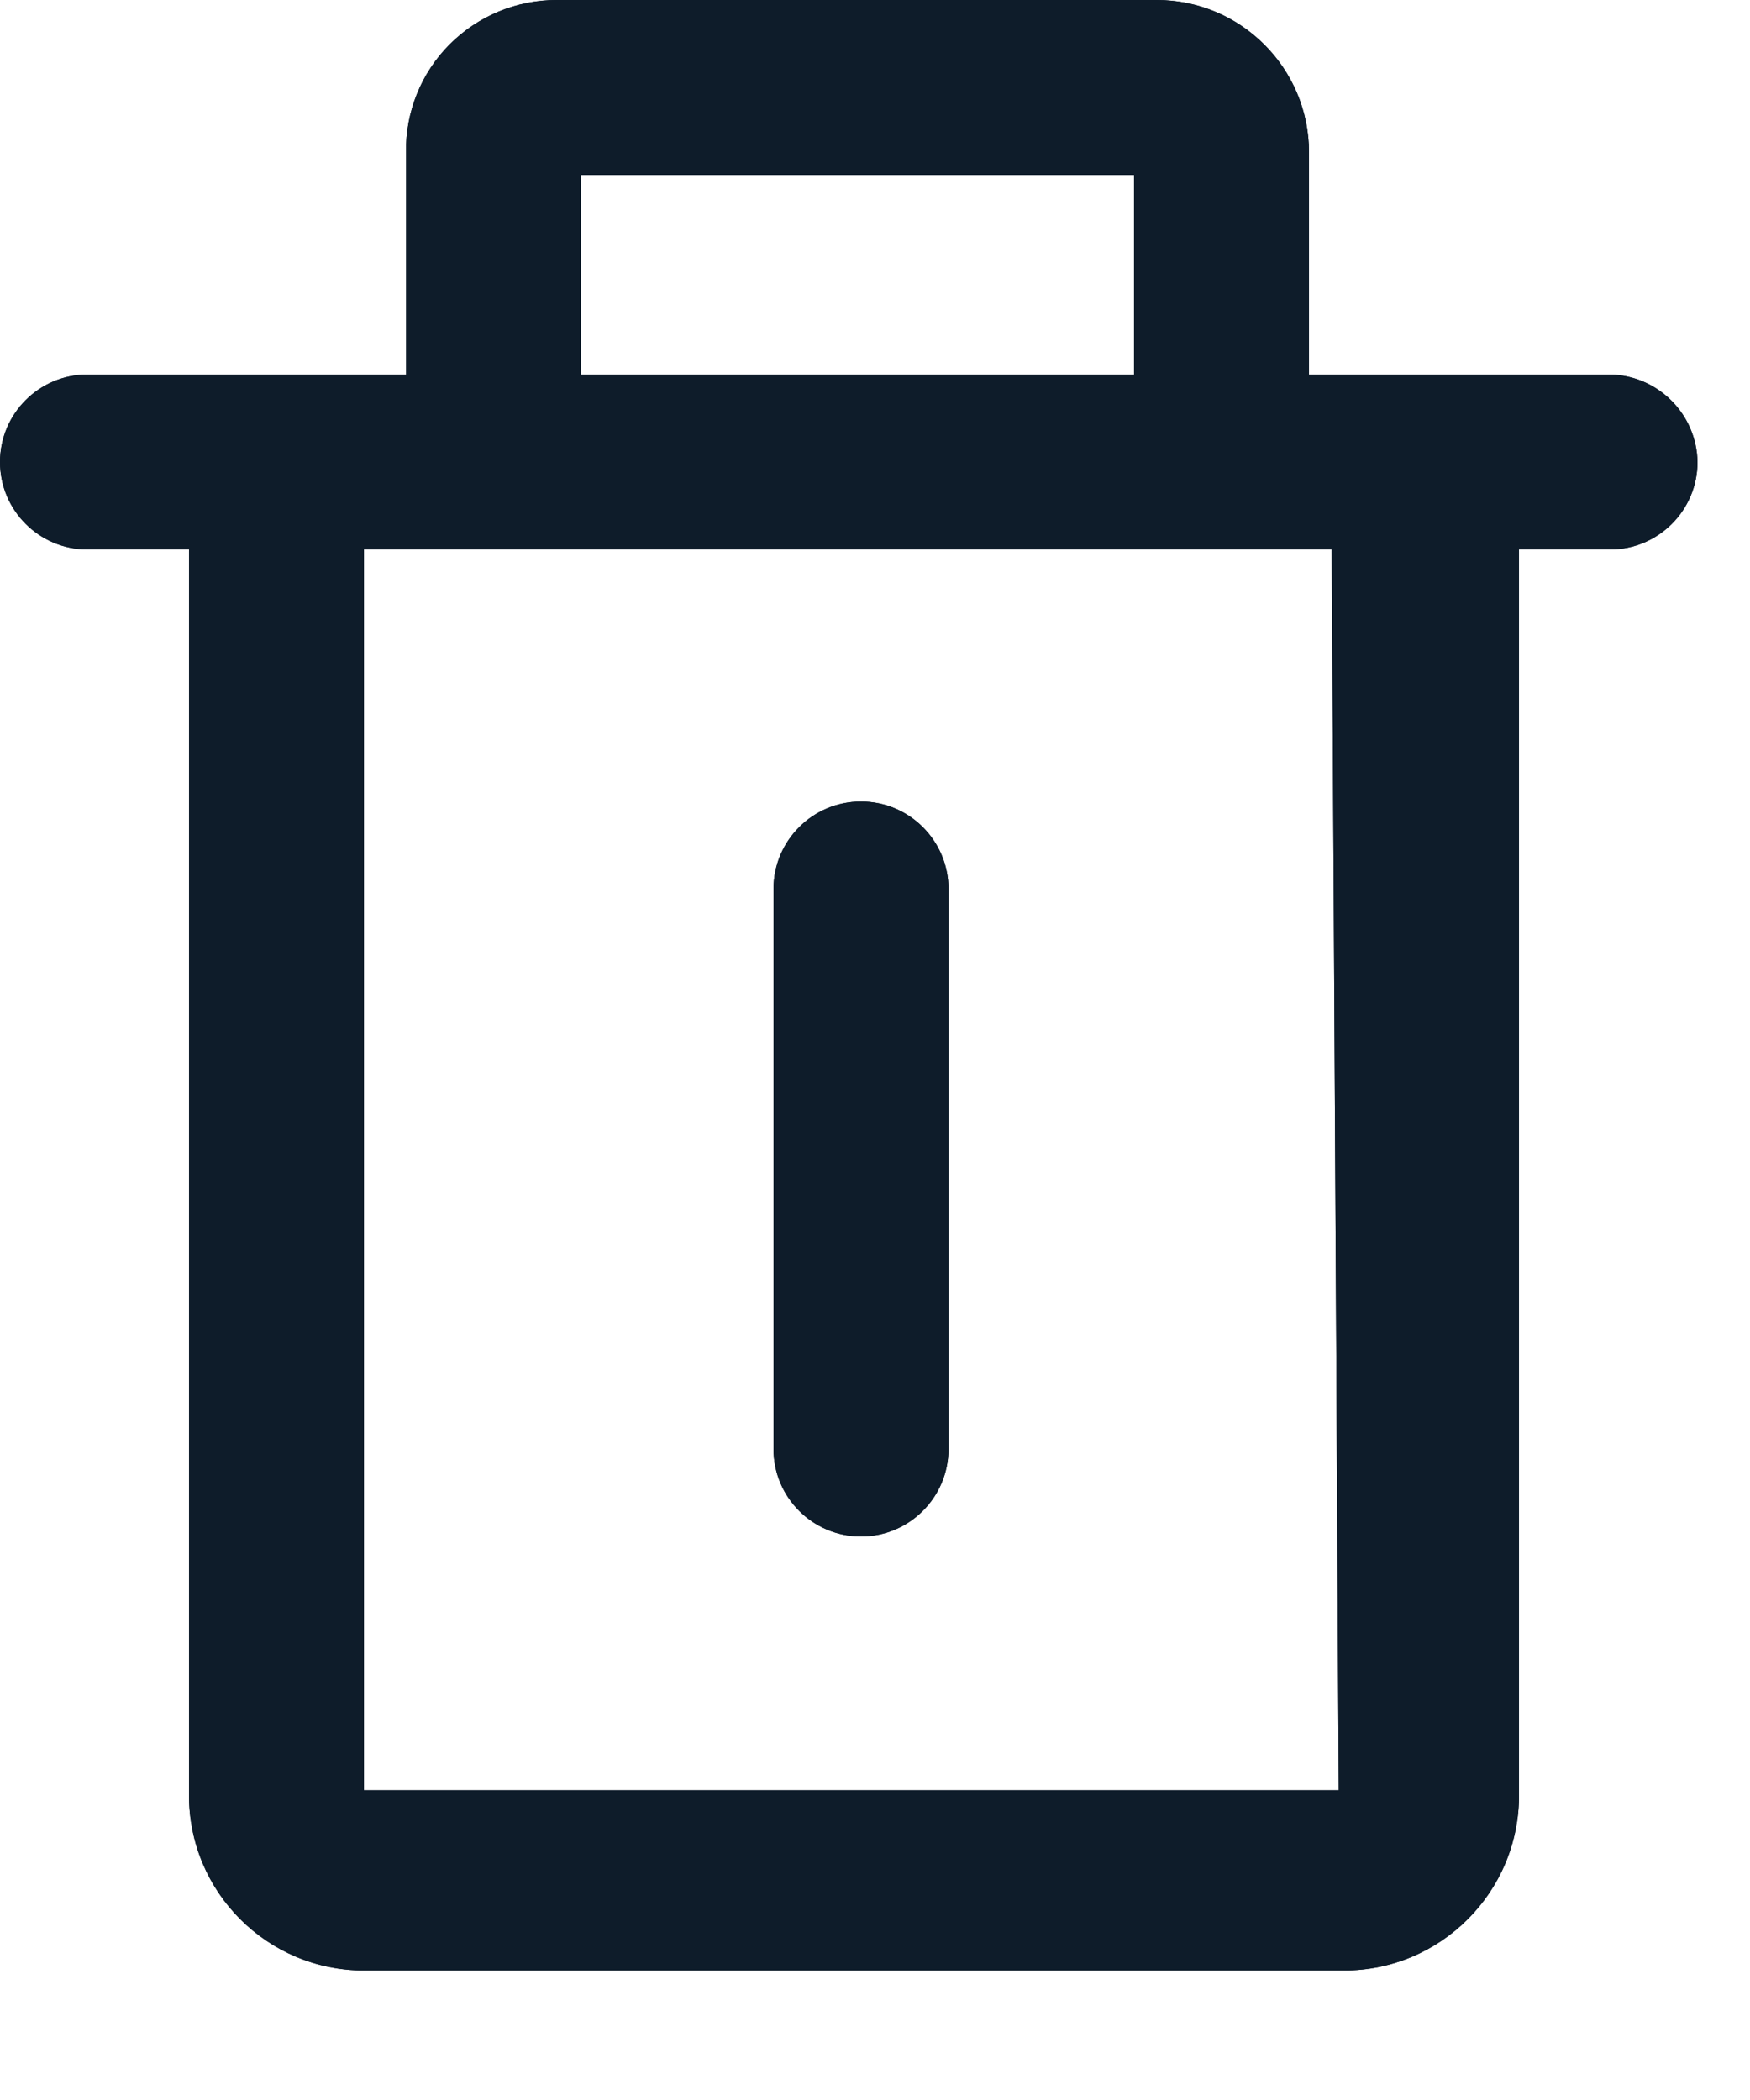 <svg height="12" viewBox="0 0 10 12" width="10" xmlns="http://www.w3.org/2000/svg"><g fill="#0e1c2a"><path d="m9.2 2.14h-1.72v-1.27c0-.48-.39-.87-.87-.87h-3.43c-.23 0-.45.092-.612.255-.162.163-.251.385-.248.615v1.27h-1.82c-.276 0-.5.224-.5.5s.224.5.5.5h.58v7.12c0 .552.448 1 1 1h5.6c.552 0 1-.448 1-1v-7.12h.52c.276 0 .5-.224.5-.5-.005-.274-.226-.495-.5-.5zm-5.88-1.14h3.16v1.14h-3.16zm4.33 9.23h-5.57v-7.09h5.53z"/><path d="m4.92 8.78c.276 0 .5-.224.5-.5v-3.2c0-.276-.224-.5-.5-.5s-.5.224-.5.5v3.2c0 .276.224.5.5.5z"/><path d="m9.2 2.14h-1.72v-1.27c0-.48-.39-.87-.87-.87h-3.43c-.23 0-.45.092-.612.255-.162.163-.251.385-.248.615v1.27h-1.82c-.276 0-.5.224-.5.5s.224.5.5.5h.58v7.12c0 .552.448 1 1 1h5.6c.552 0 1-.448 1-1v-7.12h.52c.276 0 .5-.224.5-.5-.005-.274-.226-.495-.5-.5zm-5.88-1.14h3.16v1.14h-3.16zm4.33 9.23h-5.57v-7.09h5.53z"/><path d="m4.92 8.78c.276 0 .5-.224.5-.5v-3.2c0-.276-.224-.5-.5-.5s-.5.224-.5.5v3.2c0 .276.224.5.5.5z"/></g></svg>
